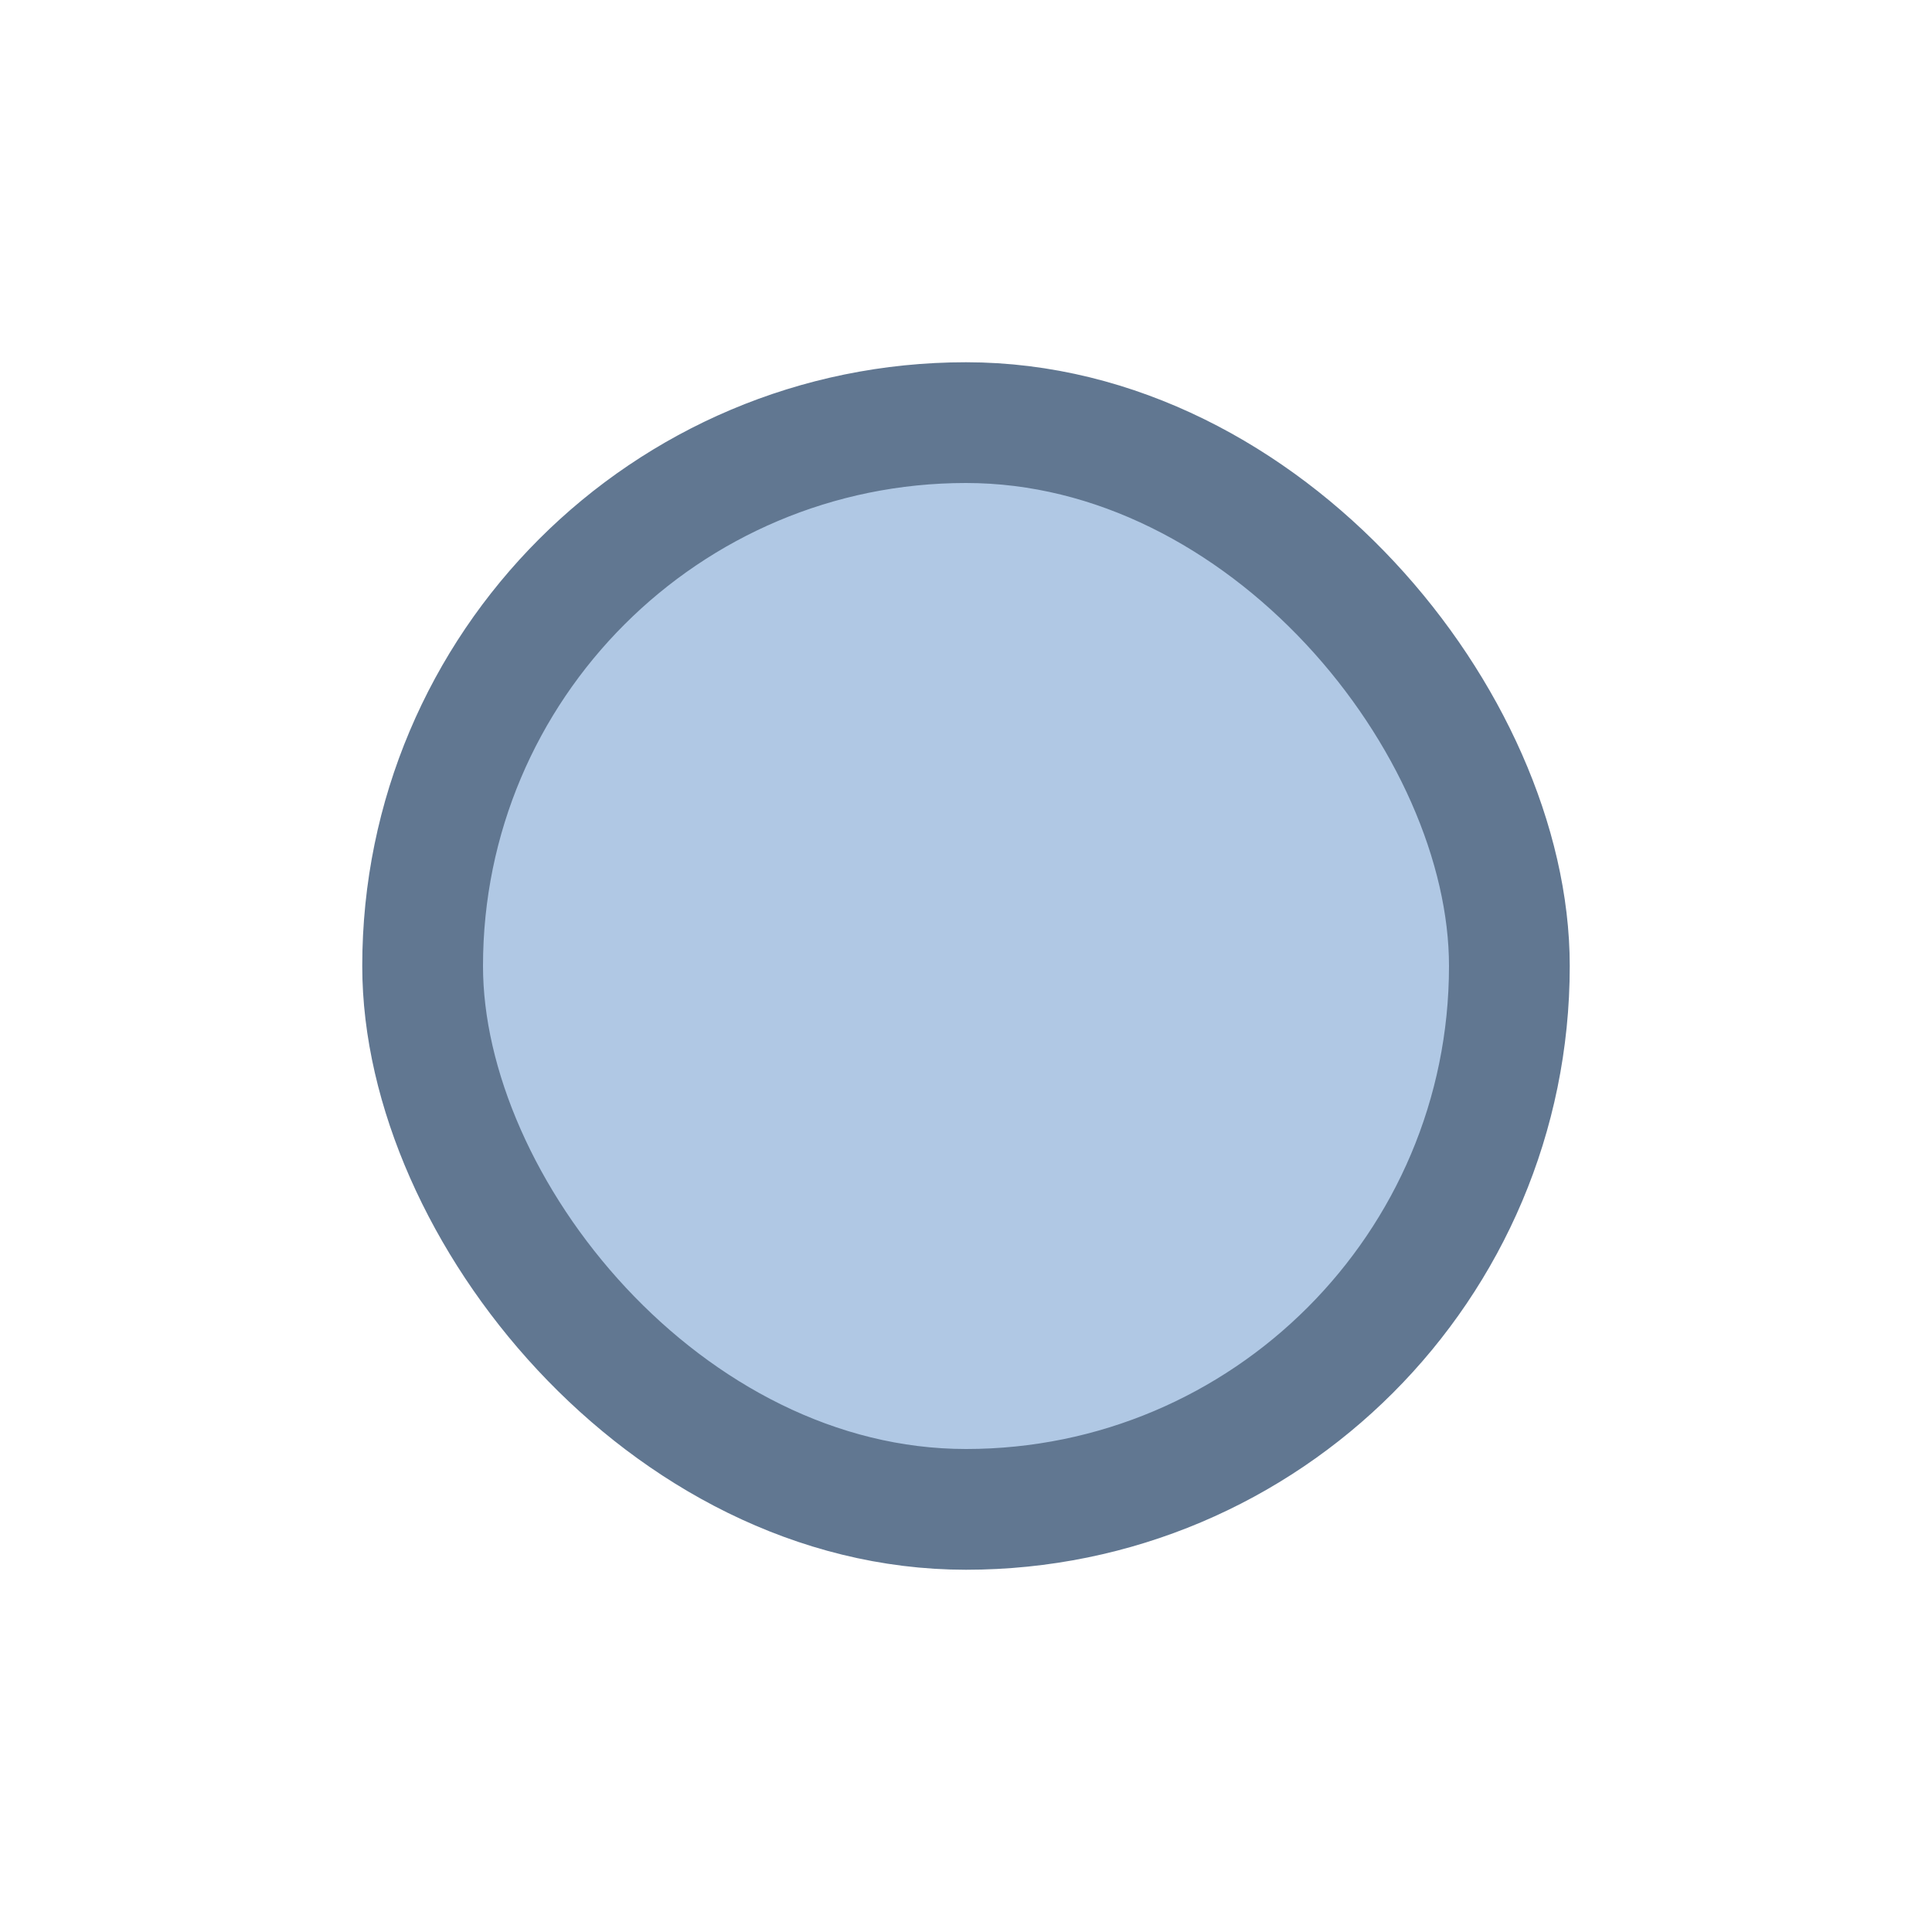 <svg width="16" height="16" viewBox="0 0 16 16" fill="none" xmlns="http://www.w3.org/2000/svg">
<rect x="3.5" y="3.5" width="9" height="9" rx="4.5" fill="#B0C8E4"/>
<rect x="3.5" y="3.5" width="9" height="9" rx="4.5" stroke="#617791"/>
</svg>
